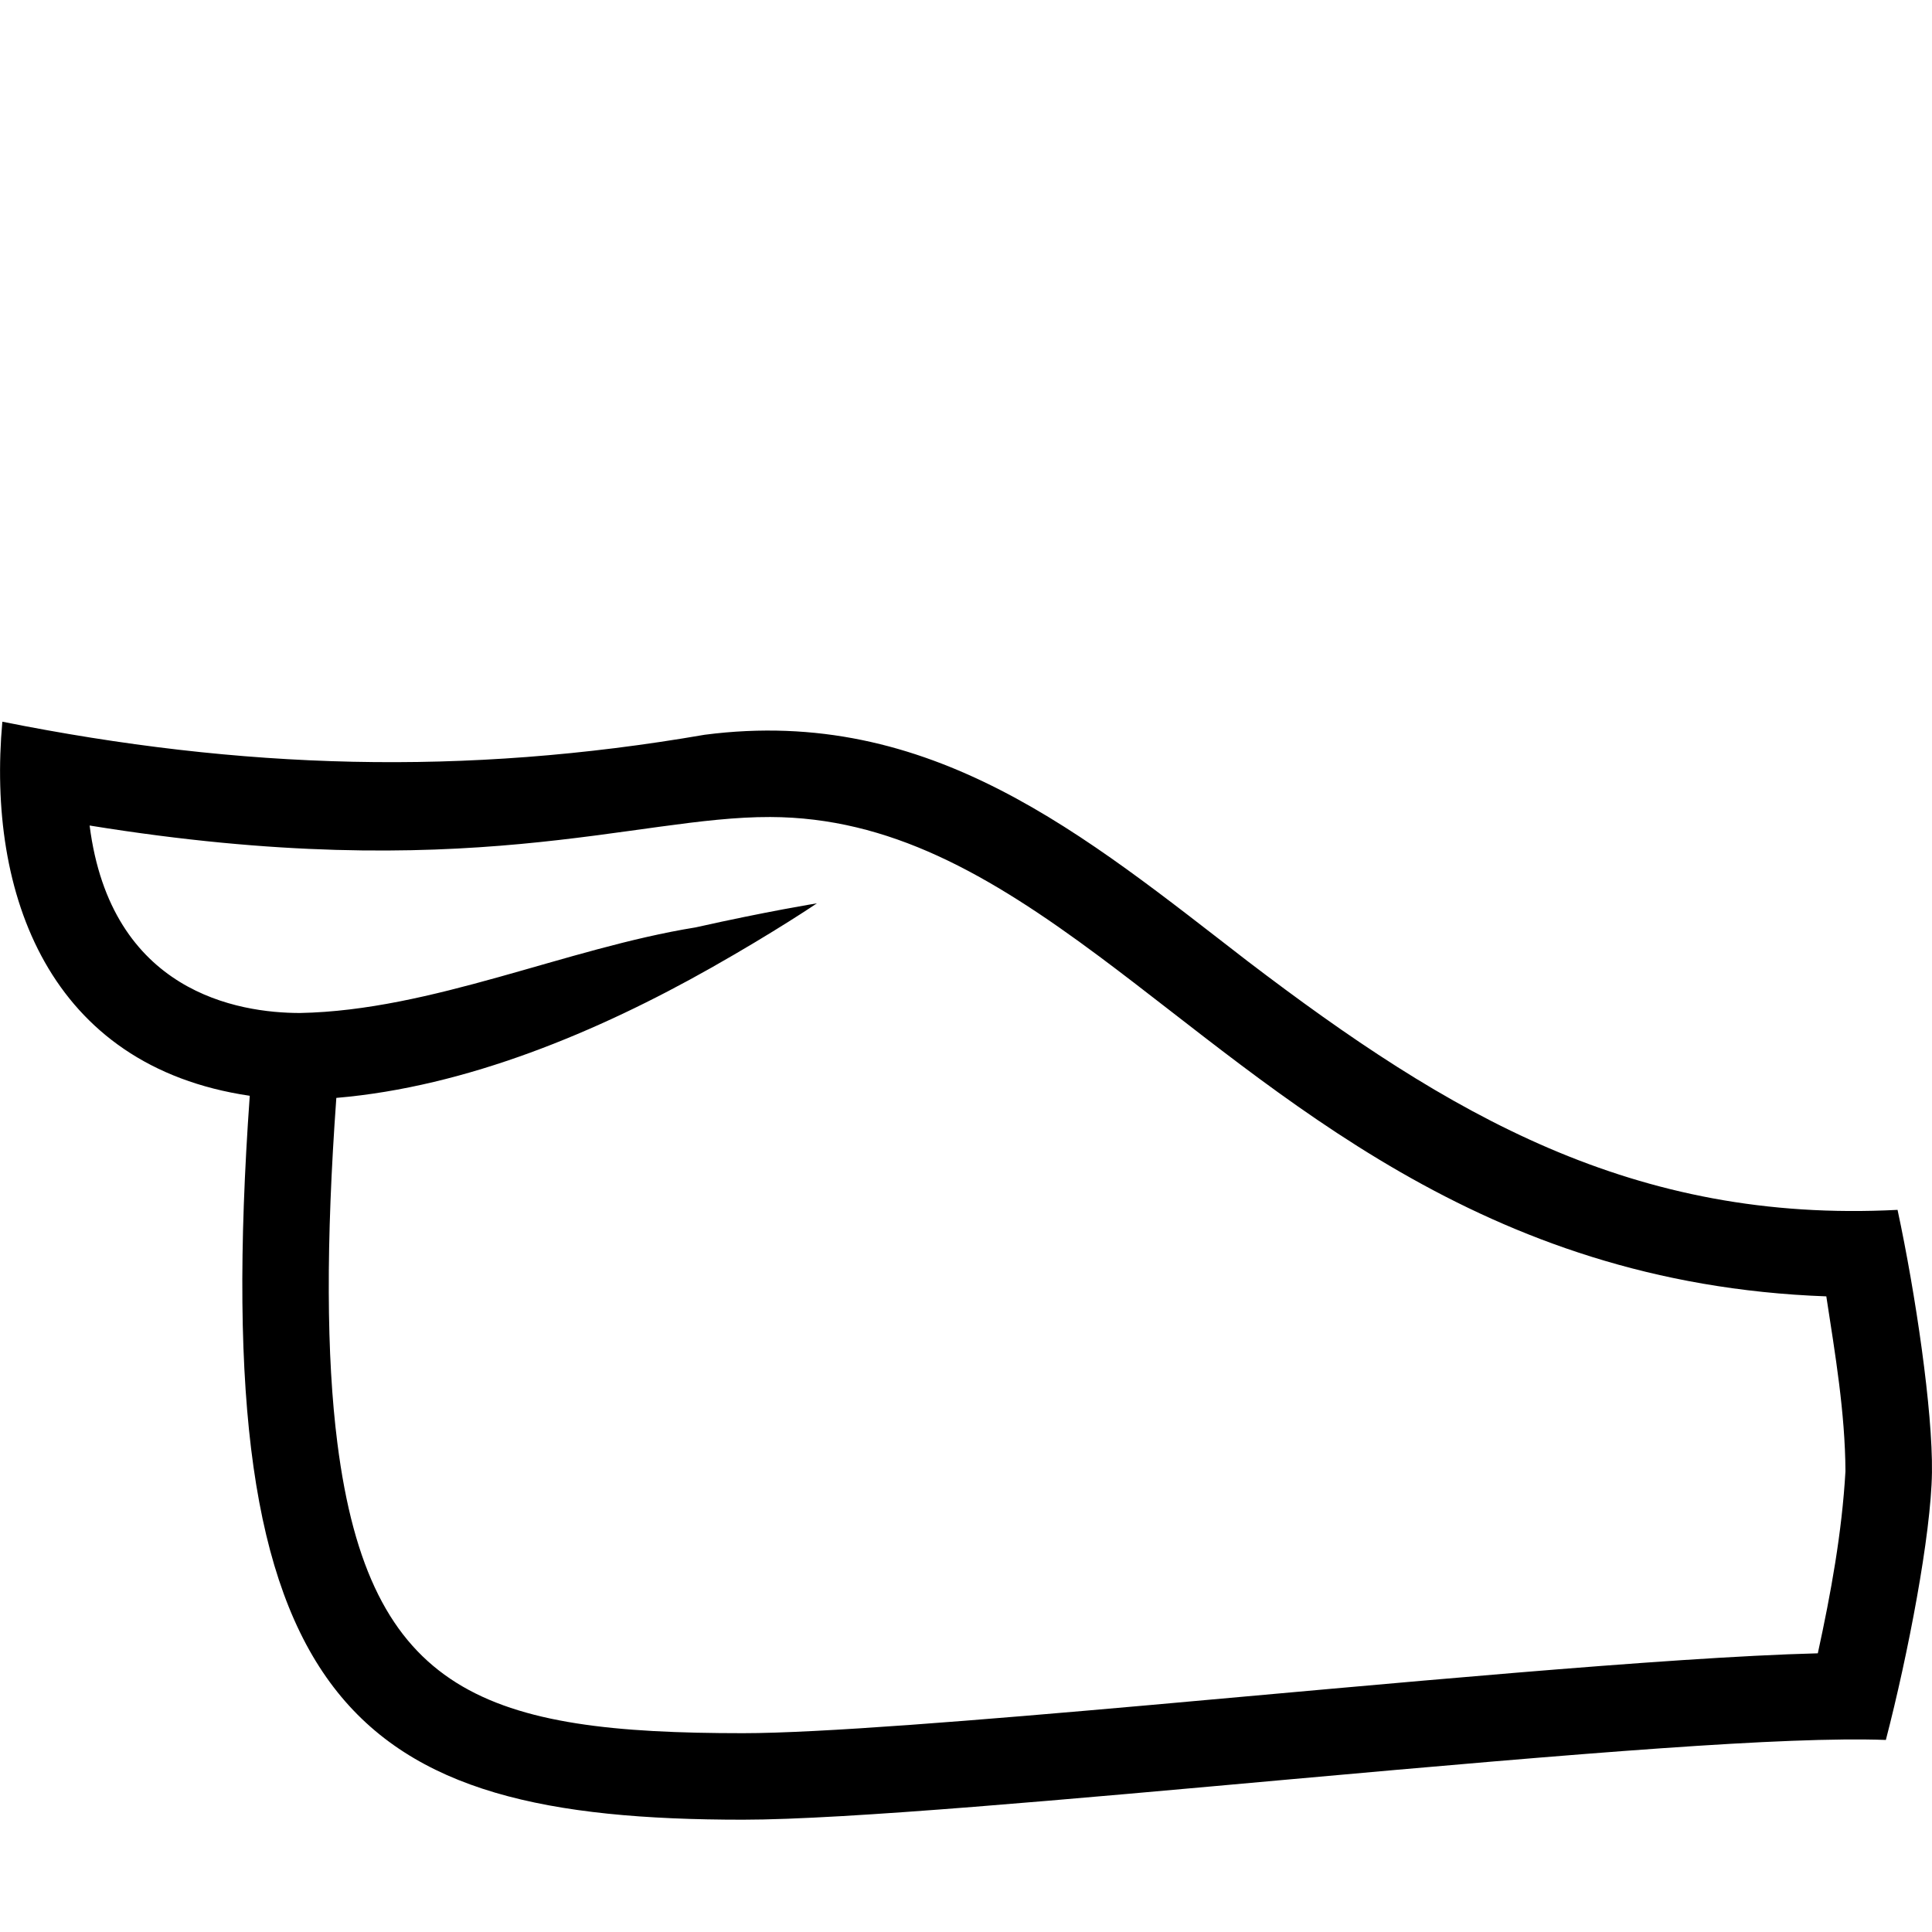 <?xml version="1.0" encoding="UTF-8" standalone="no"?>
<svg
   width="1000"
   height="1000"
   version="1.1"
   id="svg1"
   sodipodi:docname="130AC.svg"
   inkscape:version="1.4.2 (f4327f4, 2025-05-13)"
   xmlns:inkscape="http://www.inkscape.org/namespaces/inkscape"
   xmlns:sodipodi="http://sodipodi.sourceforge.net/DTD/sodipodi-0.dtd"
   xmlns="http://www.w3.org/2000/svg"
   xmlns:svg="http://www.w3.org/2000/svg">
  <path
     id="path2"
     style="fill:#000000;fill-rule:nonzero;stroke:none;stroke-width:45;stroke-linecap:butt;stroke-linejoin:miter;stroke-dasharray:none;stroke-opacity:1"
     d="M -1.279,371.423 C -9.389,460.895 22.822,550.623 127.422,566.017 c -22.714,318.315 53.537,376.578 256.538,376.578 53.746,0 172.203,-10.871 284.586,-20.993 153.714,-13.845 257.585,-22.39 309.976,-20.497 11.483,-44.179 23.531,-106.71 23.977,-139.165 0.442,-32.151 -8.517,-92.922 -17.894,-136.582 C 847.226,632.447 751.417,575.966 646.584,496.057 561.933,430.74 481.82,362.903 364.05,378.215 238.8,399.845 122.945,396.286 -1.279,371.423 Z M 398.161,421.001 c 62.087,0.19 113.575,29.64 171.363,72.667 93.828,69.862 197.631,170.146 378.025,176.692 4.612,30.133 9.782,60.402 9.956,90.962 -1.811,31.89 -7.585,63.528 -14.378,94.721 -79.349,2.051 -226.253,16.146 -347.496,26.925 -90.192,8.019 -172.066,14.628 -211.671,14.628 -132.949,0 -194.274,-19.702 -210.965,-150.97 -5.727,-45.04 -6.001,-103.969 -0.536,-179.509 67.654,-5.739 135.913,-34.288 194.998,-67.685 33.532,-18.953 54.987,-33.523 54.987,-33.523 0,0 -25.632,4.11 -63.09,12.512 -67.597,10.918 -137.075,43.198 -205.755,44.529 -32.075,0 -98.451,-10.708 -109.484,-97.524 196.018,31.764 283.332,-4.641 354.046,-4.424 z"
     transform="matrix(0.995,0,0,0.995,2.488,3.989)"
     sodipodi:nodetypes="ccsscscsscsscscssscscsscs" />
  <defs
     id="defs1">
    <inkscape:path-effect
       effect="taper_stroke"
       start_shape="center | center"
       end_shape="center | center"
       id="path-effect2"
       is_visible="true"
       lpeversion="1"
       stroke_width="45"
       subpath="1"
       attach_start="0"
       end_offset="0.639"
       start_smoothing="0.5"
       end_smoothing="0.5"
       jointype="extrapolated"
       miter_limit="100" />
  </defs>
  <sodipodi:namedview
     id="namedview1"
     pagecolor="#ffffff"
     bordercolor="#666666"
     borderopacity="1.0"
     inkscape:showpageshadow="2"
     inkscape:pageopacity="0.0"
     inkscape:pagecheckerboard="0"
     inkscape:deskcolor="#d1d1d1"
     inkscape:zoom="0.755"
     inkscape:cx="521.19205"
     inkscape:cy="601.98676"
     inkscape:window-width="1680"
     inkscape:window-height="998"
     inkscape:window-x="-8"
     inkscape:window-y="-8"
     inkscape:window-maximized="1"
     inkscape:current-layer="svg1"
     showguides="true">
    <sodipodi:guide
       position="0,1000"
       orientation="0,-1"
       id="guide1"
       inkscape:locked="false" />
    <sodipodi:guide
       position="20,1000"
       orientation="-1,0"
       id="guide2"
       inkscape:locked="false"
       inkscape:label=""
       inkscape:color="rgb(0,134,229)" />
    <sodipodi:guide
       position="980,1000"
       orientation="-1,0"
       id="guide3"
       inkscape:locked="false"
       inkscape:label=""
       inkscape:color="rgb(0,134,229)" />
  </sodipodi:namedview>
</svg>
